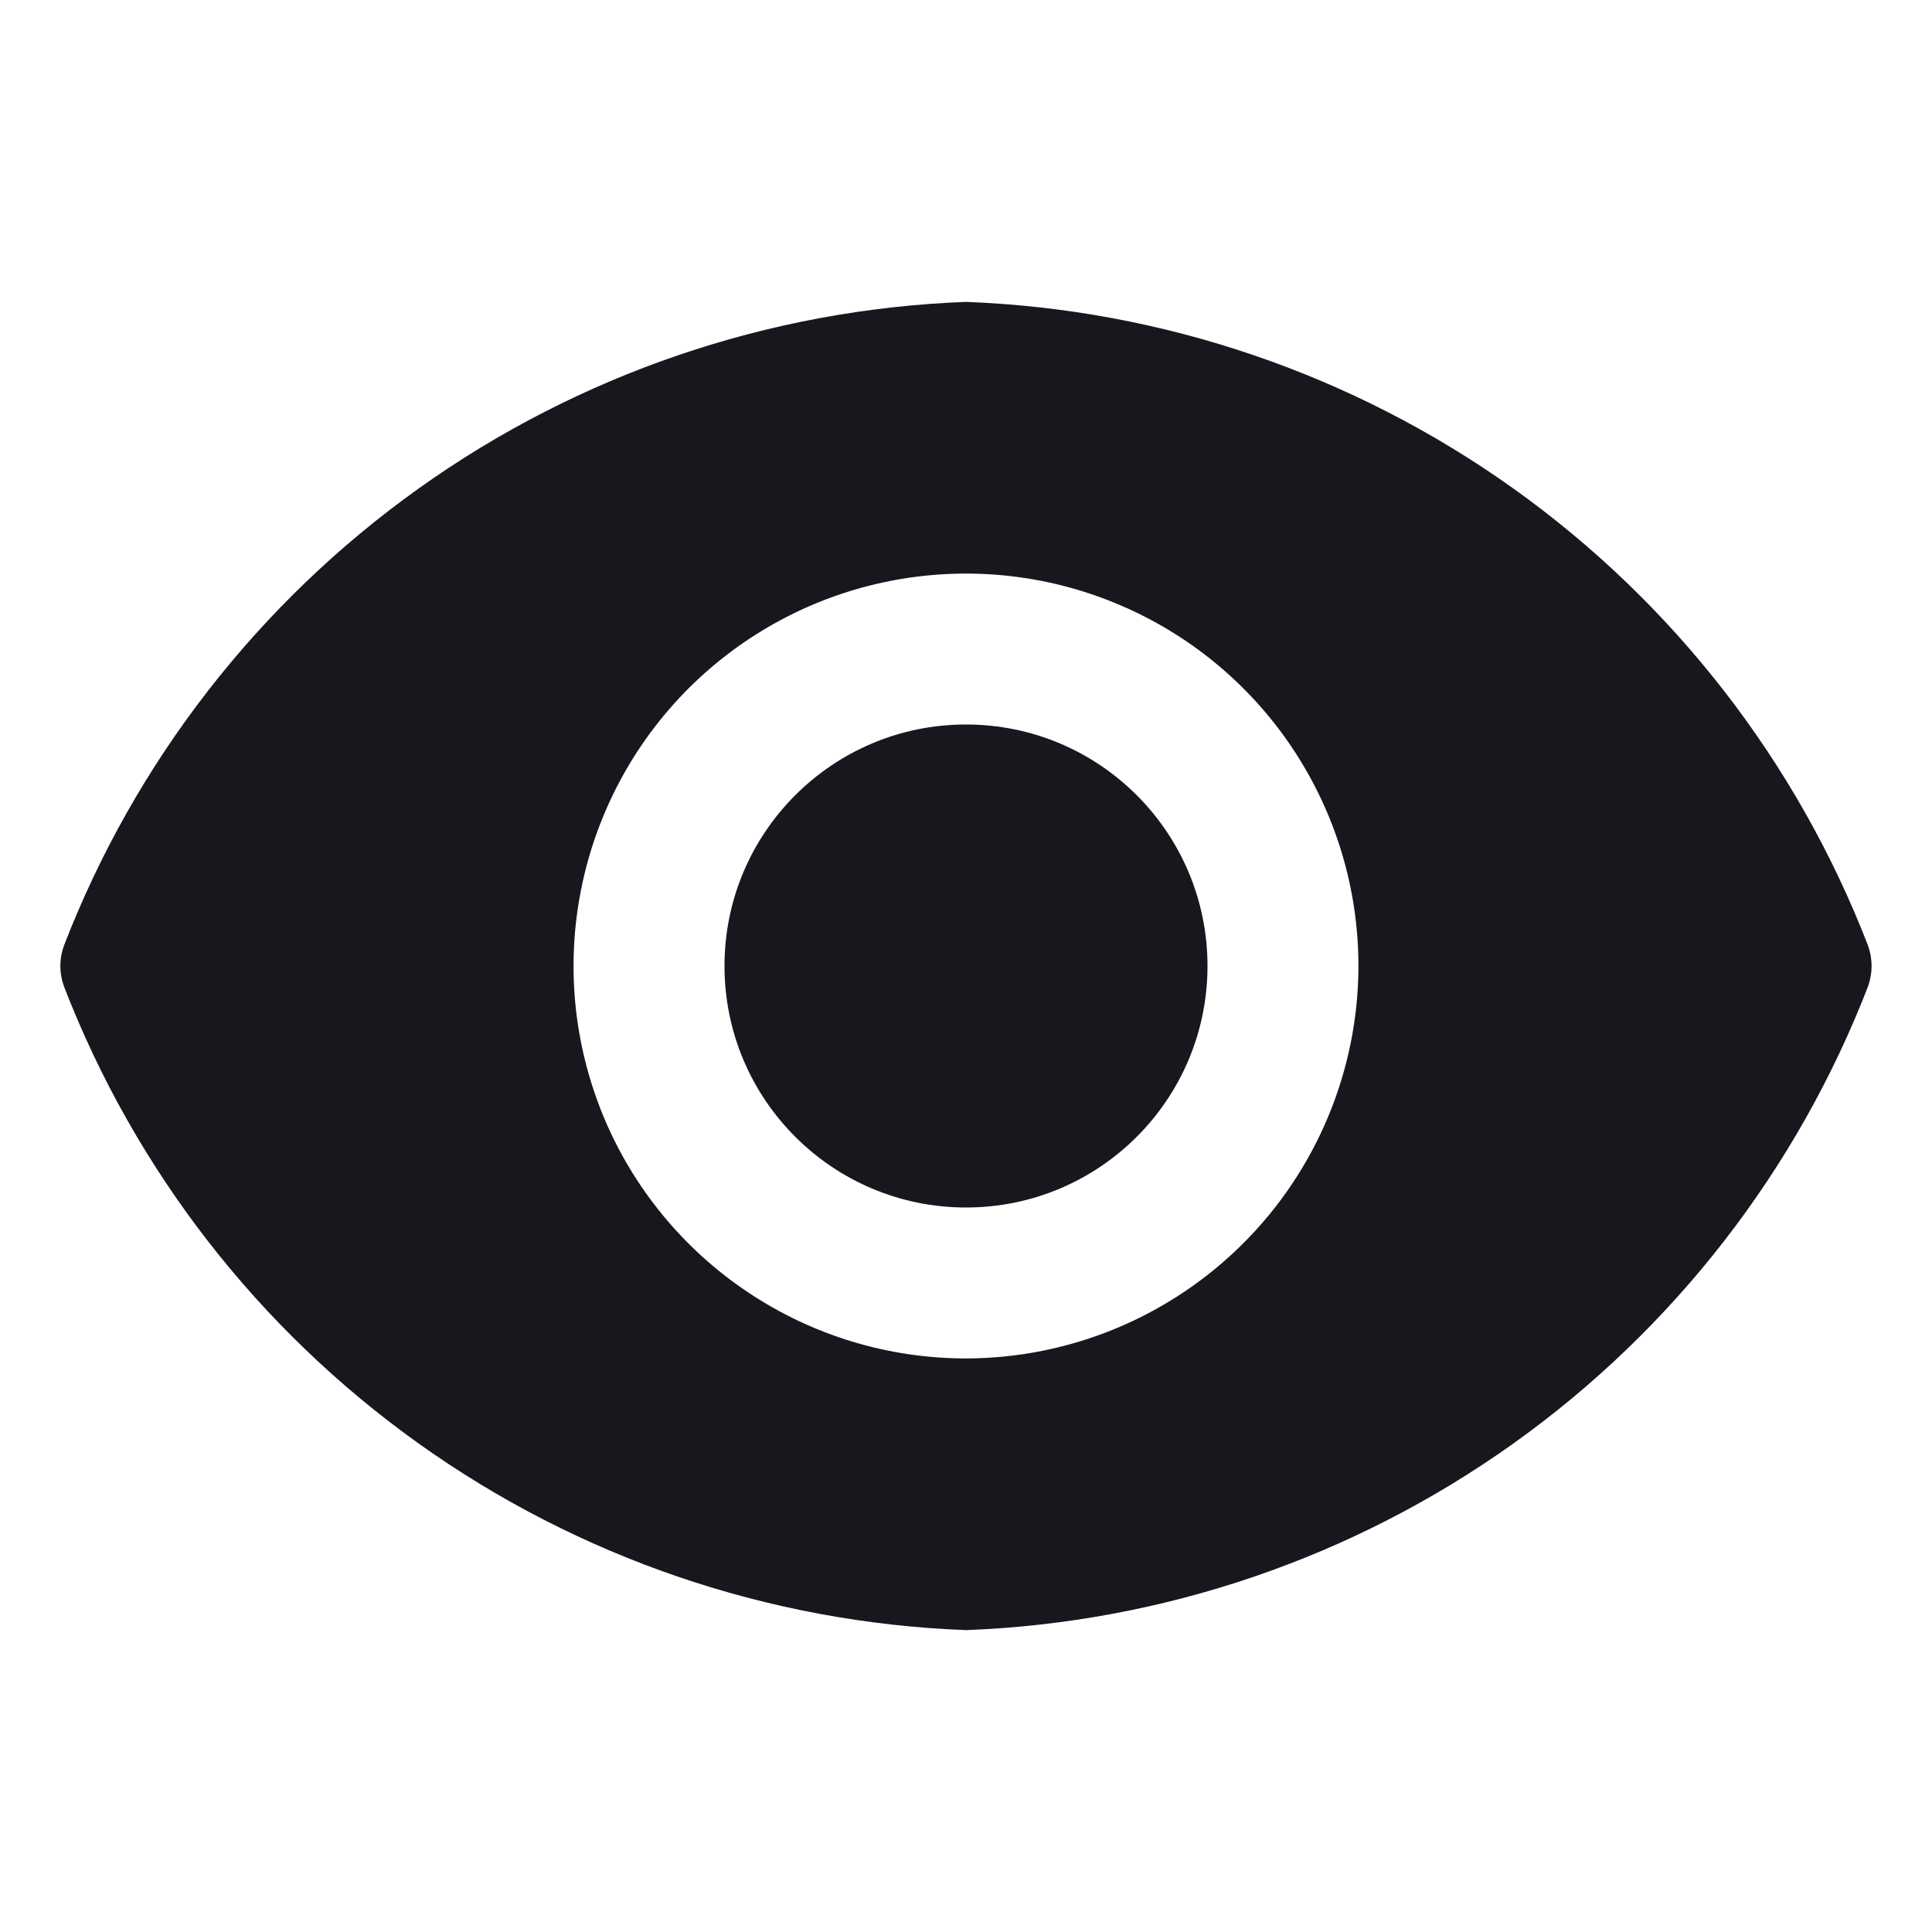 <svg width="23" height="23" viewBox="0 0 23 23" fill="none" xmlns="http://www.w3.org/2000/svg">
<path d="M11.5 14.375C13.088 14.375 14.375 13.088 14.375 11.5C14.375 9.912 13.088 8.625 11.5 8.625C9.912 8.625 8.625 9.912 8.625 11.5C8.625 13.088 9.912 14.375 11.5 14.375Z" fill="#17171D"/>
<path d="M22.238 11.256C21.392 9.069 19.925 7.178 18.017 5.816C16.108 4.454 13.842 3.682 11.5 3.594C9.157 3.682 6.891 4.454 4.983 5.816C3.075 7.178 1.607 9.069 0.762 11.256C0.704 11.414 0.704 11.586 0.762 11.744C1.607 13.931 3.075 15.822 4.983 17.184C6.891 18.546 9.157 19.318 11.5 19.406C13.842 19.318 16.108 18.546 18.017 17.184C19.925 15.822 21.392 13.931 22.238 11.744C22.295 11.586 22.295 11.414 22.238 11.256ZM11.5 16.172C10.576 16.172 9.672 15.898 8.904 15.384C8.136 14.871 7.537 14.142 7.183 13.288C6.83 12.434 6.737 11.495 6.918 10.589C7.098 9.682 7.543 8.85 8.196 8.196C8.85 7.543 9.682 7.098 10.588 6.918C11.495 6.738 12.434 6.83 13.287 7.184C14.141 7.537 14.871 8.136 15.384 8.904C15.898 9.673 16.172 10.576 16.172 11.5C16.17 12.739 15.677 13.926 14.801 14.801C13.925 15.677 12.738 16.17 11.5 16.172Z" fill="#17171D"/>
</svg>
